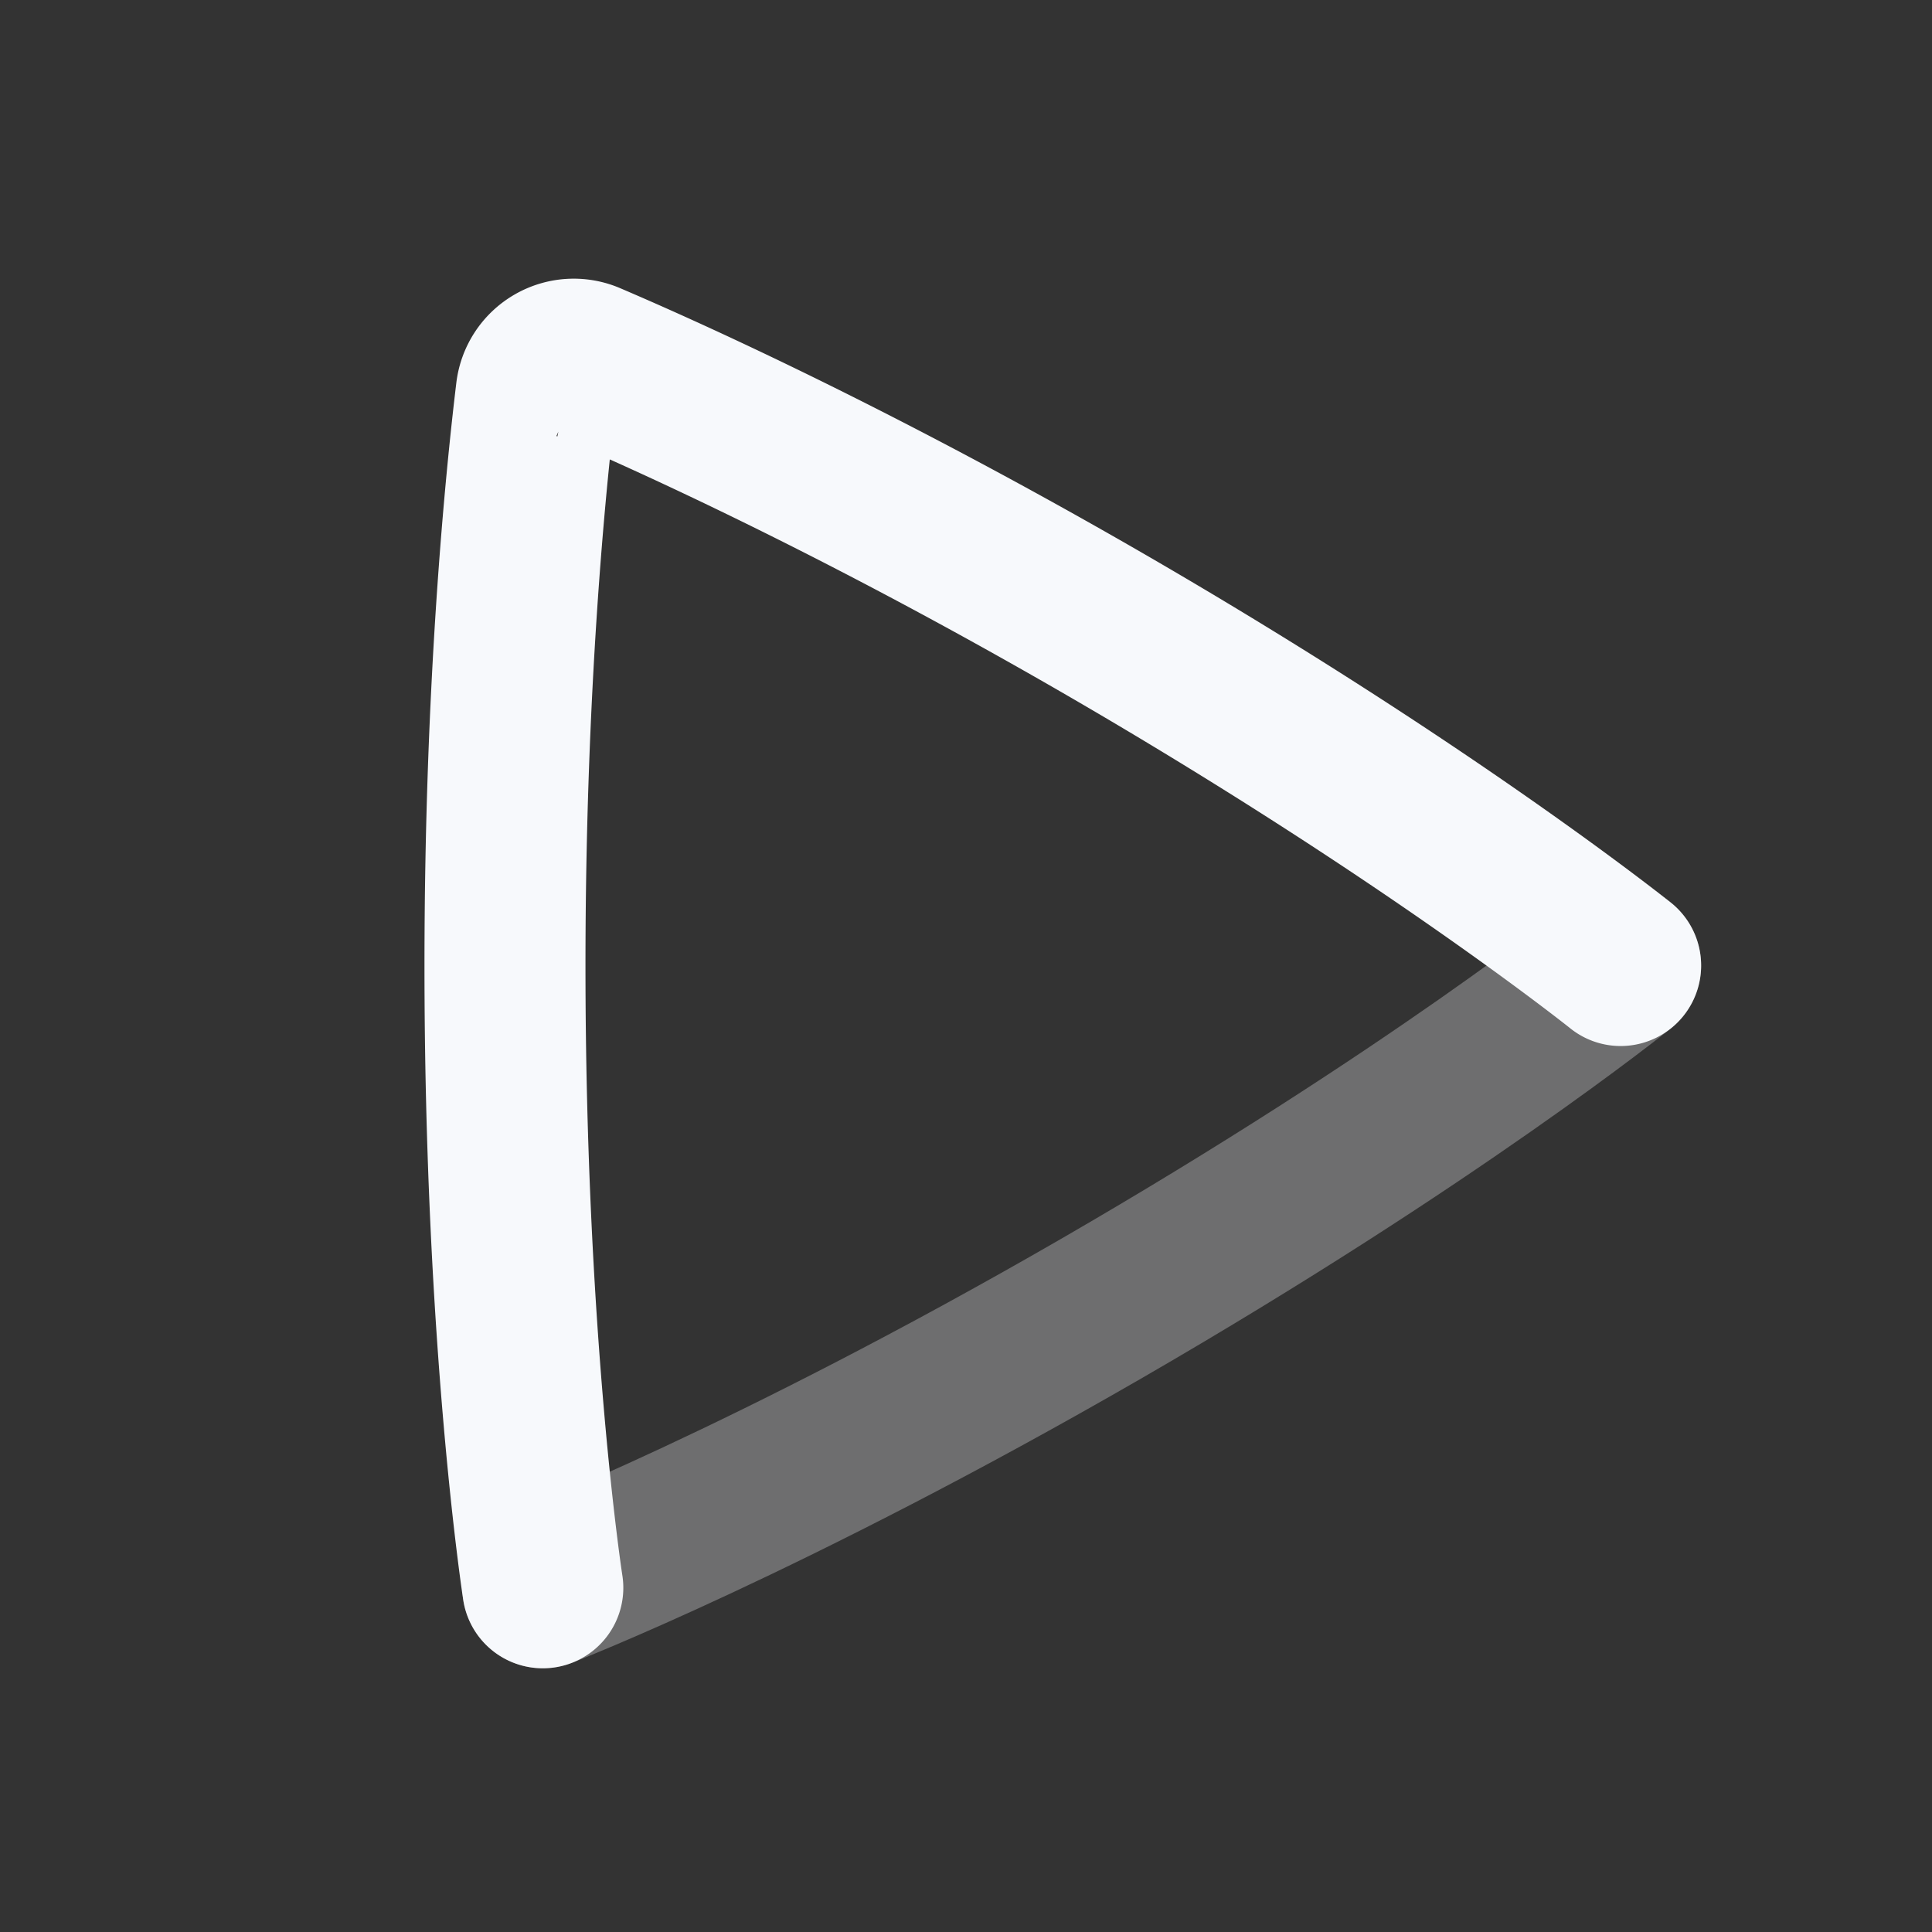<svg xmlns="http://www.w3.org/2000/svg" width="24" height="24" fill="none"><rect width="100%" height="100%" fill="#333333" stroke="none"/><path stroke="#F7F9FC" stroke-linecap="round" stroke-width="2" d="M20.132 11.994s-2.345 1.89-6.462 4.268c-4.117 2.376-6.927 3.462-6.927 3.462" opacity=".3"/><path stroke="#F7F9FC" stroke-linecap="round" stroke-width="2" d="M20.132 11.994s-2.409-1.93-6.46-4.27c-2.98-1.72-5.323-2.781-6.355-3.222a.469.469 0 0 0-.656.377c-.134 1.112-.388 3.663-.388 7.115 0 4.7.47 7.73.47 7.73"/></svg>